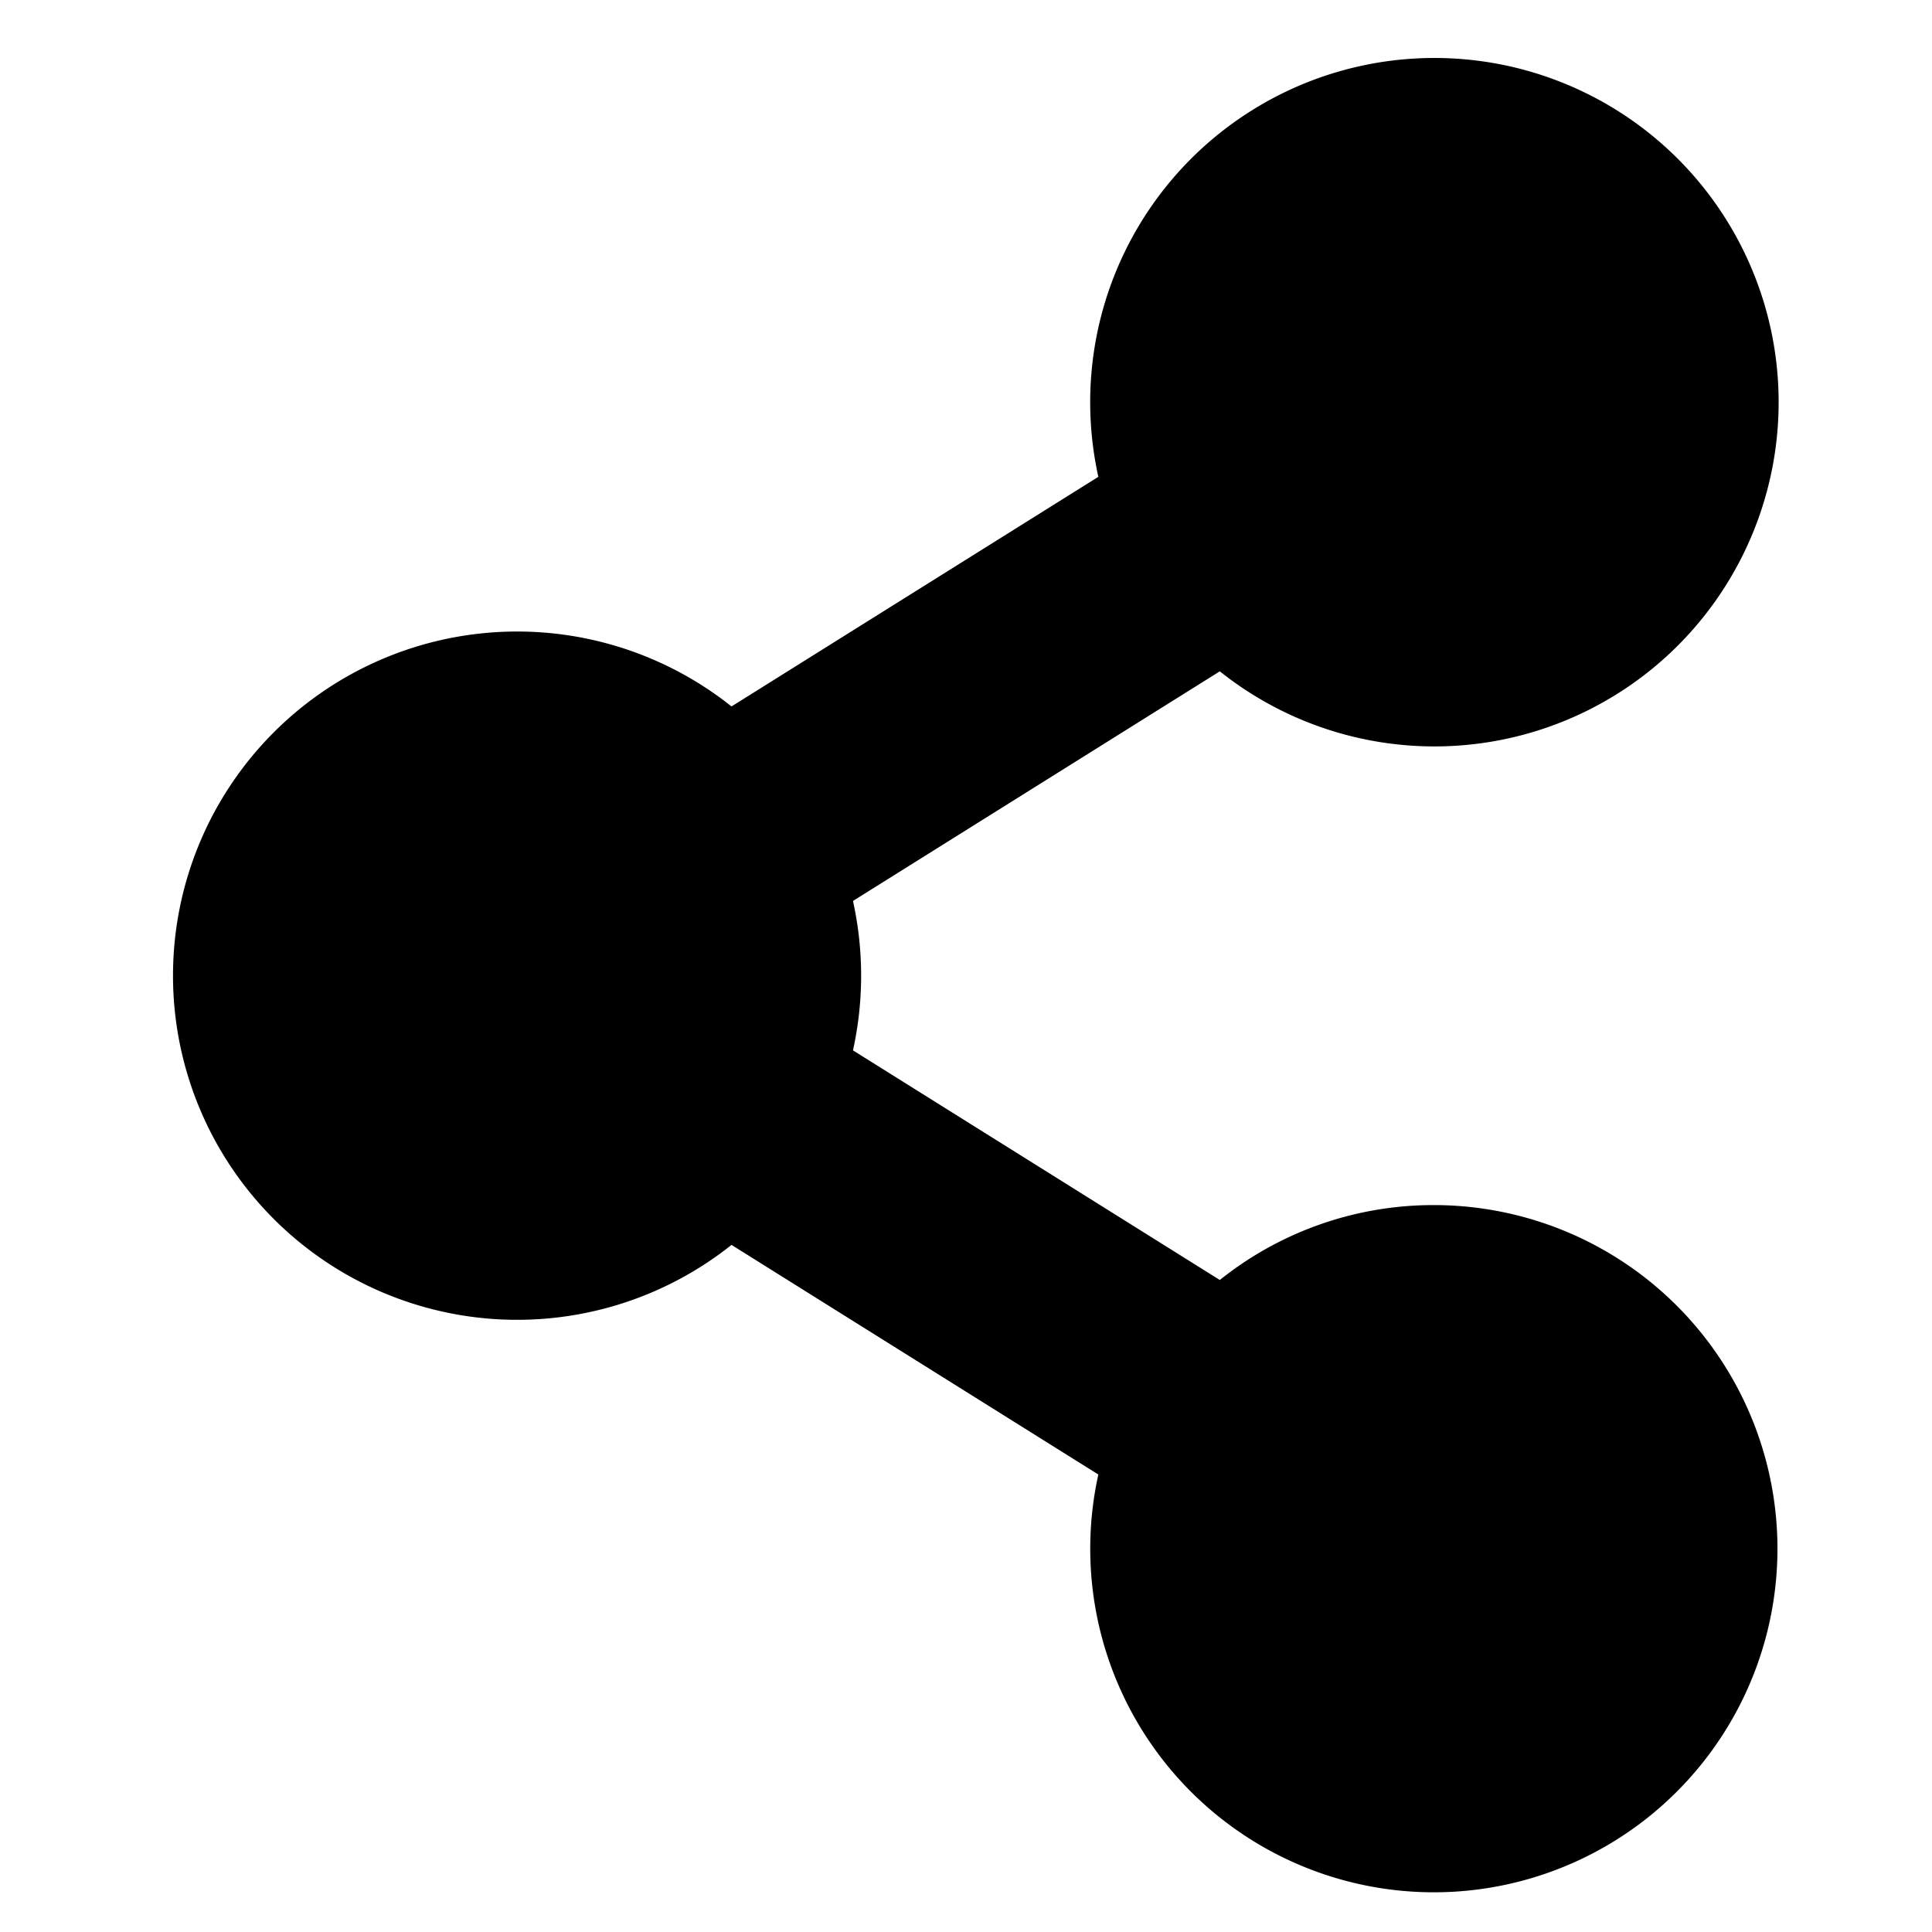 <svg id="icon_share" xmlns="http://www.w3.org/2000/svg" width="100" height="100" viewBox="0 0 100 100">
  <rect id="shape" width="100" height="100" fill="none"/>
  <path id="share" d="M65.214,59.375a17.692,17.692,0,0,0-11.077,3.877L35.15,51.367a17.941,17.941,0,0,0,0-7.734L54.137,31.748a17.817,17.817,0,1,0-6.709-13.935,17.894,17.894,0,0,0,.422,3.867L28.863,33.565a17.813,17.813,0,1,0,0,27.871L47.85,73.321A17.785,17.785,0,1,0,65.214,59.375Z" transform="translate(9 3)"/>
</svg>
